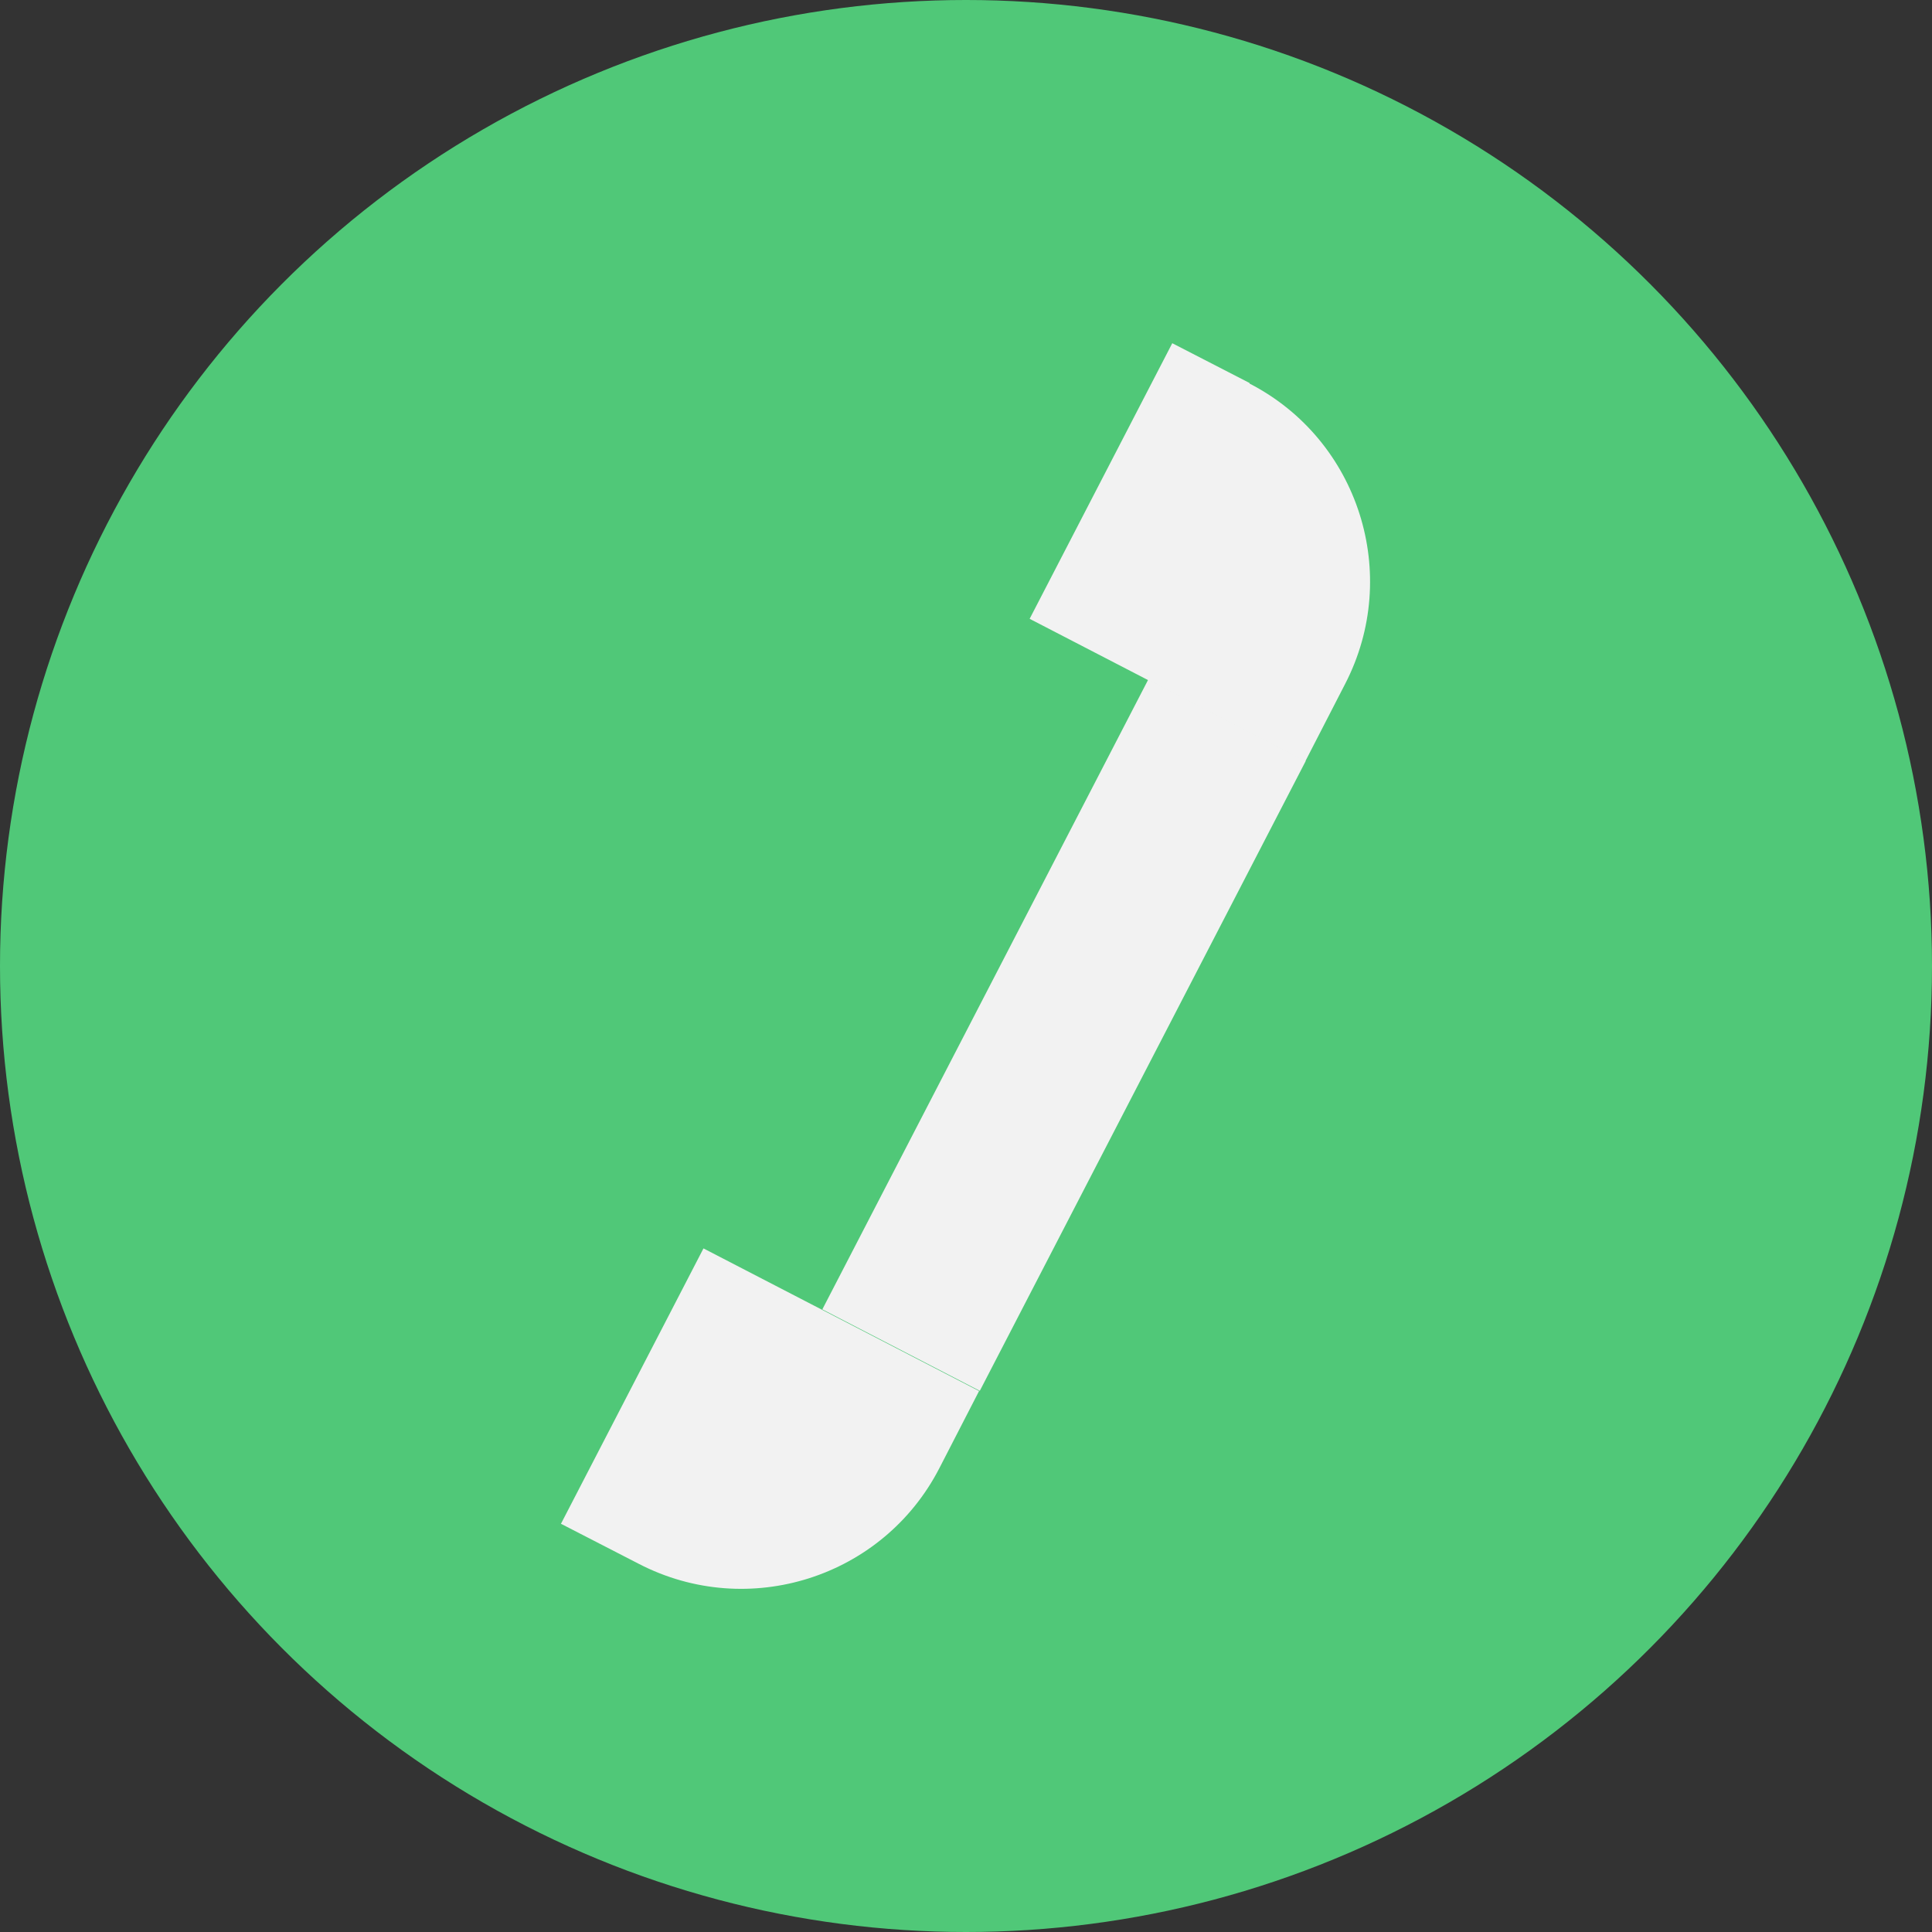 <?xml version="1.0" encoding="UTF-8"?>
<svg id="_레이어_1" data-name="레이어_1" xmlns="http://www.w3.org/2000/svg" viewBox="0 0 34 34">
  <rect x="0" y="0" width="34" height="34" fill="#333333" stroke="none"/>
  <defs>
    <style>
      .cls-1 {
        fill: #f2f2f2;
      }

      .cls-2 {
        fill: #50c878;
      }
    </style>
  </defs>
  <circle class="cls-2" cx="17" cy="17" r="17"/>
  <g>
    <path class="cls-1" d="M21.99,6.74l-1.36-.7-2.51,4.85,4.85,2.51.7-1.36c1-1.93.24-4.3-1.68-5.29Z"/>
    <path class="cls-1" d="M9.88,26.82l1.36.7c1.93,1,4.3.24,5.29-1.68l.7-1.36-4.85-2.51-2.51,4.85Z"/>
    <rect class="cls-1" x="12.48" y="16.66" width="12.48" height="3.12" transform="translate(-6.06 26.47) rotate(-62.64)"/>
  </g>
</svg>